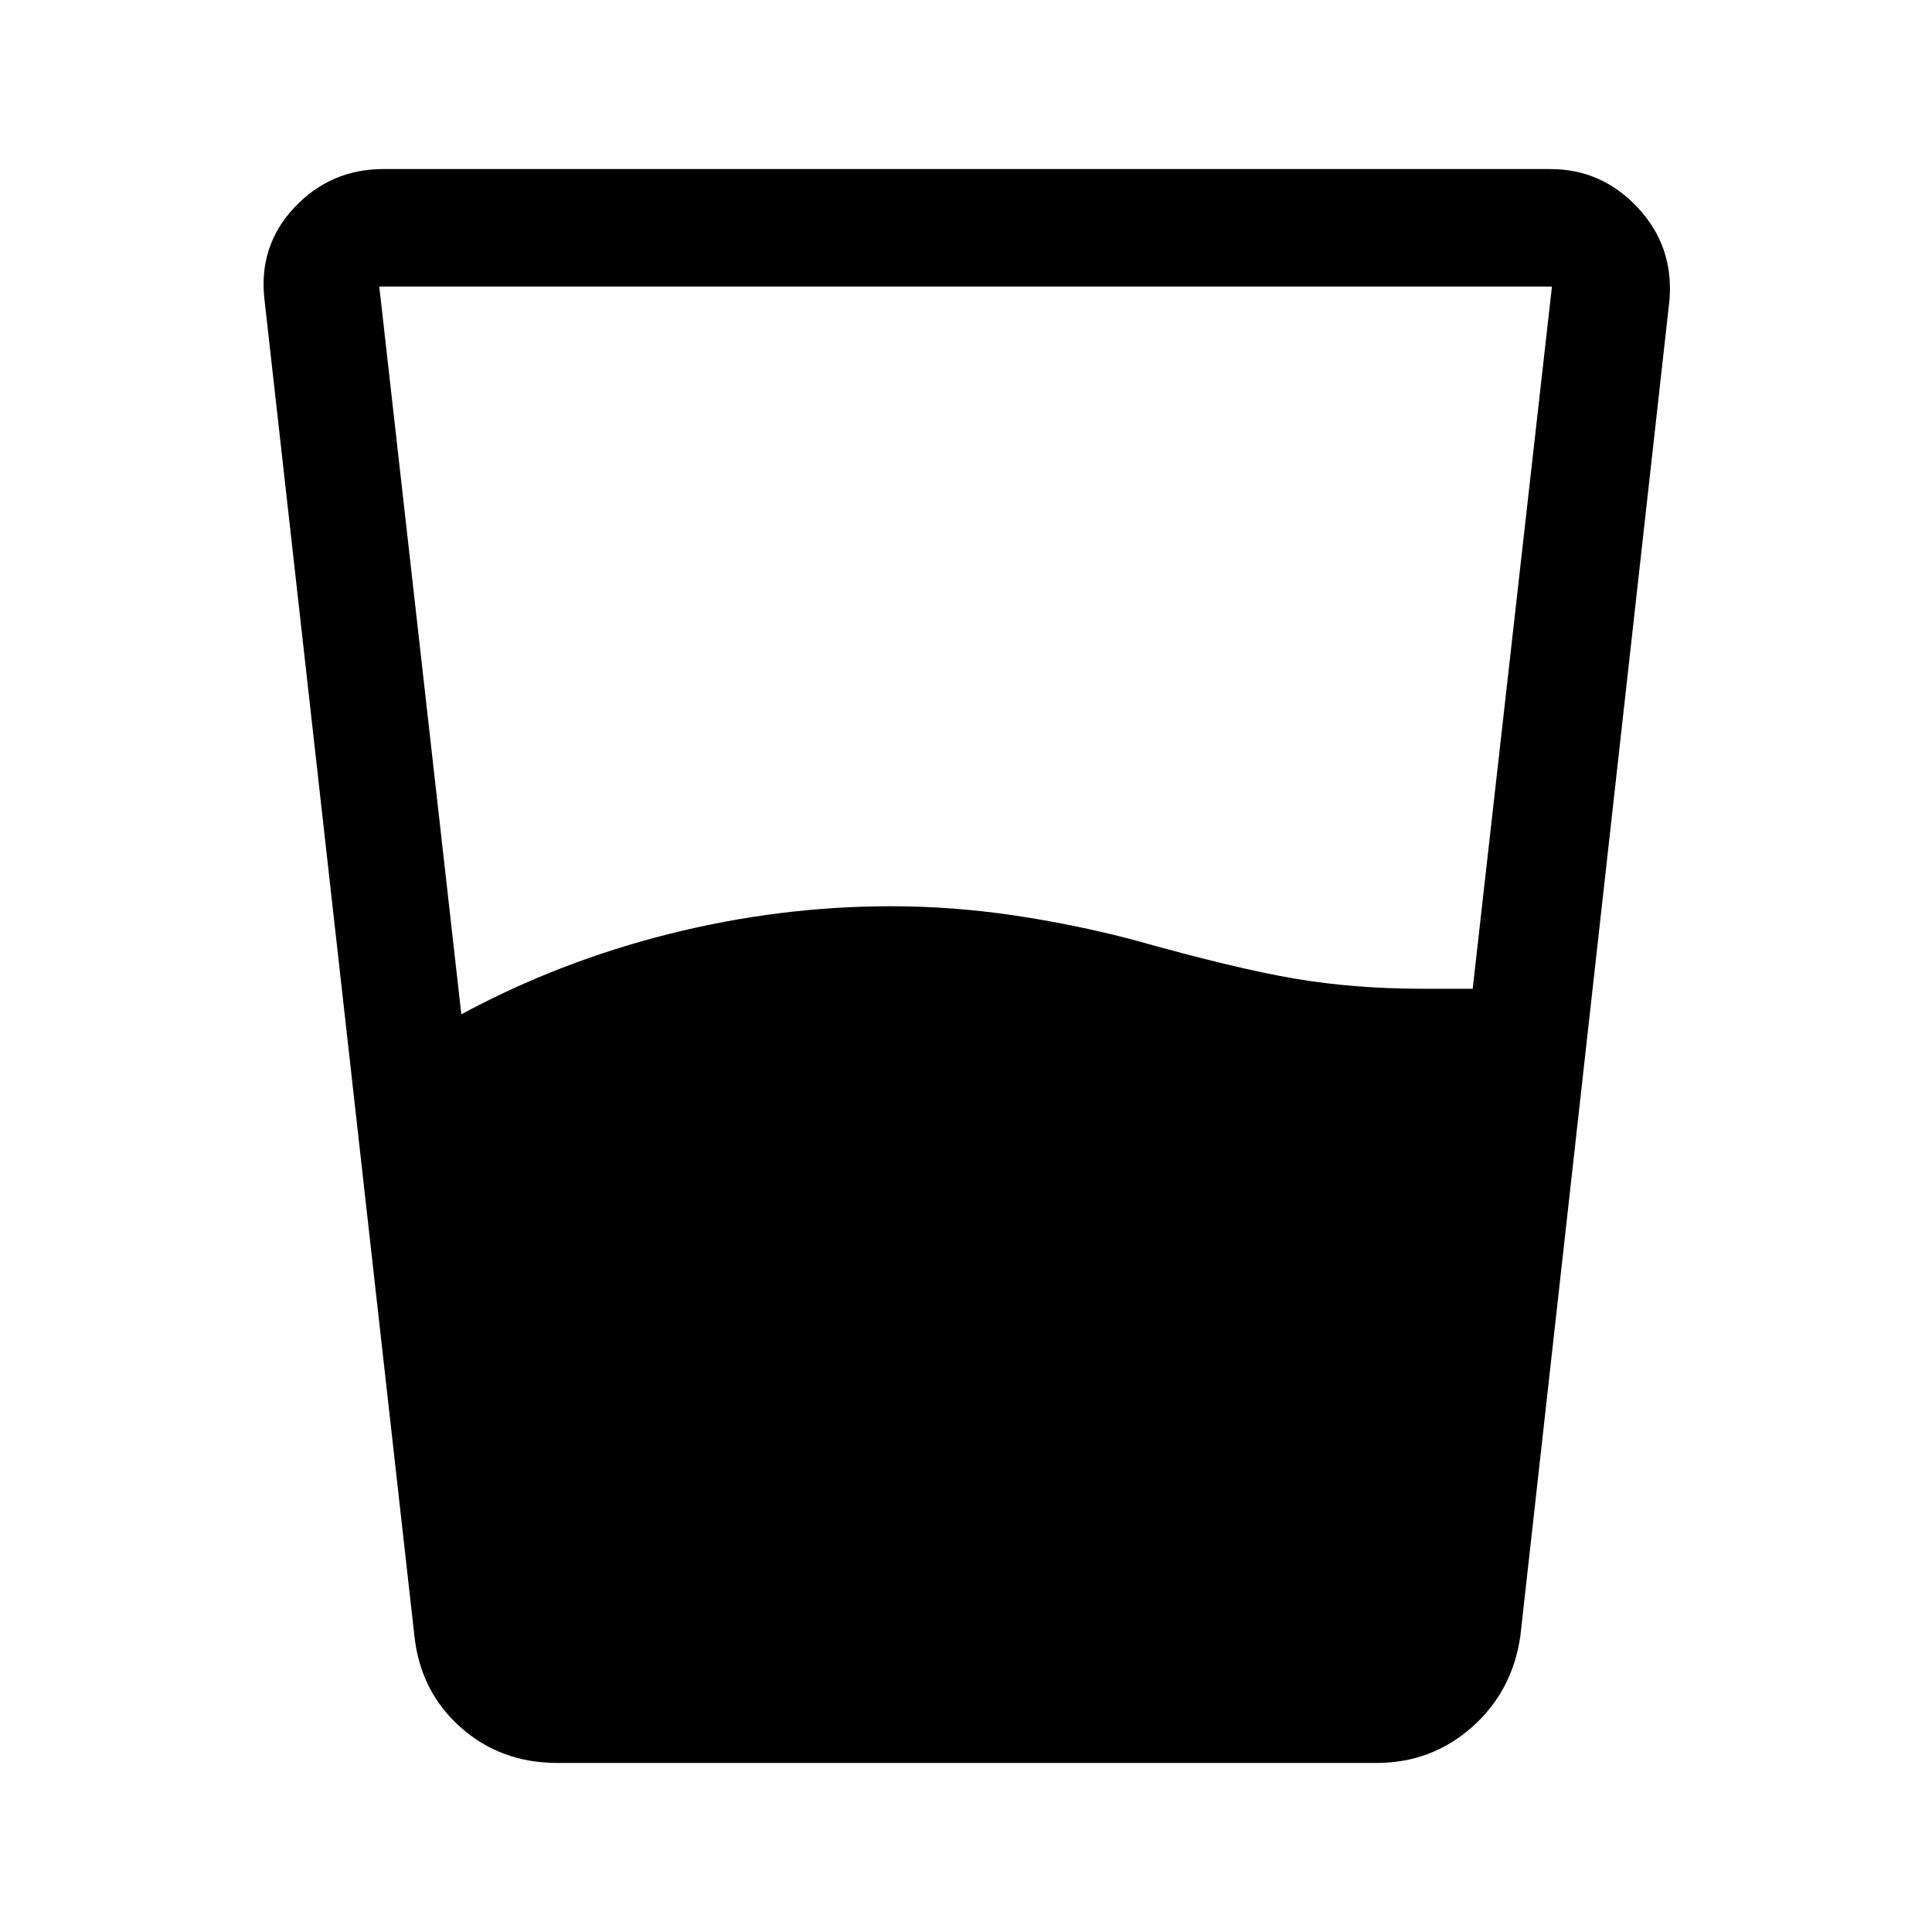 <svg xmlns="http://www.w3.org/2000/svg" height="48" viewBox="0 -960 960 960" width="48"><path d="M229.23-456q48.62-26.23 103.39-39.96 54.76-13.73 110-13.73 30.61 0 60.92 4.5 30.31 4.5 59.31 12.11 51.15 14.39 80.73 19.39 29.57 5 63.34 5h24.85l39.38-348.92H188.46L229.23-456ZM277-84q-28.23 0-48.15-17.73-19.93-17.73-22.93-45.35l-74.46-663.69q-3.23-26.84 14.73-46.04Q164.15-876 190.62-876h579.76q25.47 0 43.43 19.19 17.96 19.2 15.73 46.04l-74.08 663.69q-4 27.62-24.12 45.35Q711.23-84 684-84H277Z"/></svg>